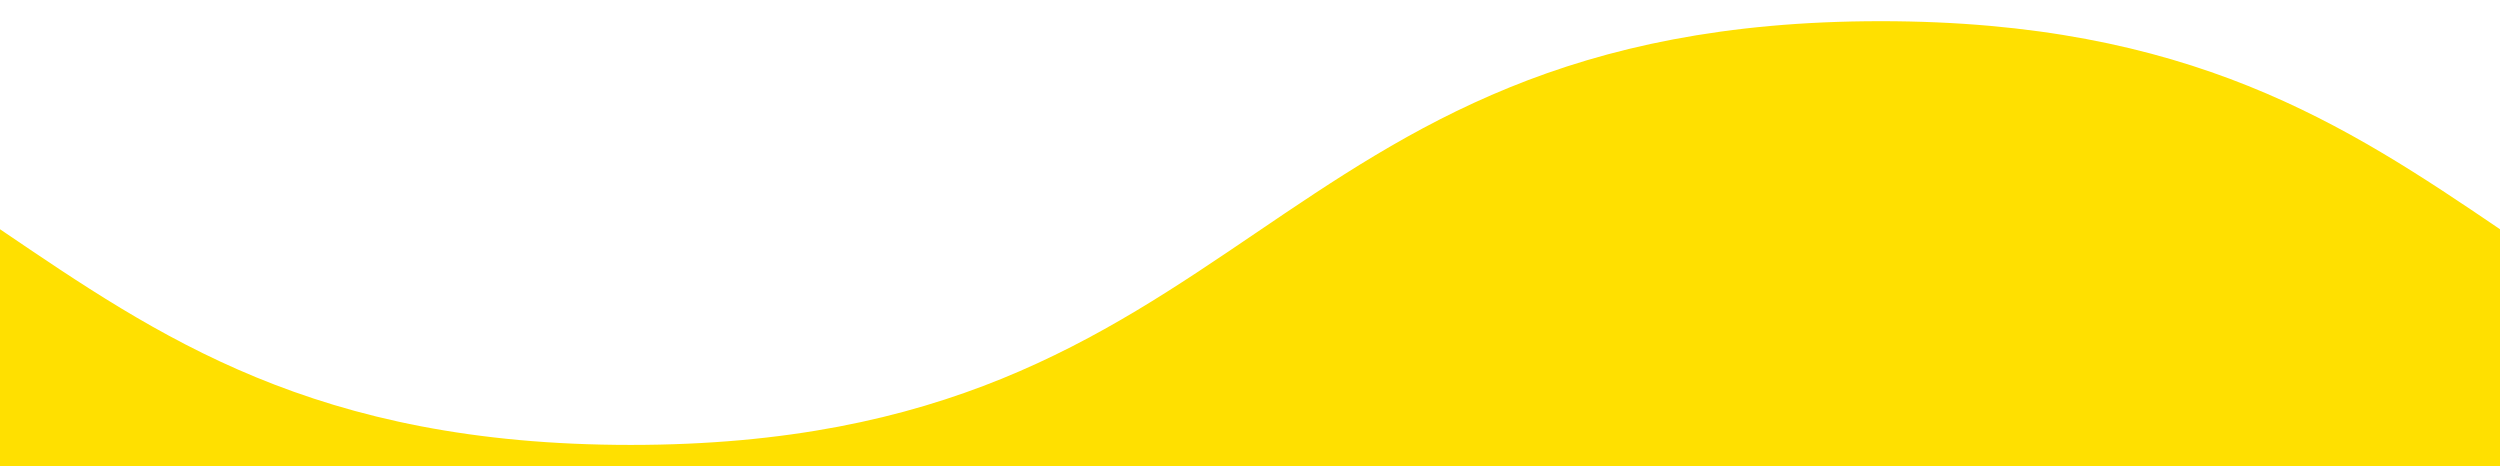 <?xml version="1.0" encoding="UTF-8"?>
<svg id="Layer_1" data-name="Layer 1" xmlns="http://www.w3.org/2000/svg" width="118" height="22" viewBox="0 0 118 22">
  <defs>
    <style>
      .cls-1 {
        fill: #FFE000;
      }
    </style>
  </defs>
  <path class="cls-1" d="m118,10.82v11.18H0v-11.18c7.47,5.06,14.84,10.18,29.77,10.18,29.5,0,29.5-20,59-20,14.57,0,21.95,4.88,29.23,9.82Z"/>
</svg>